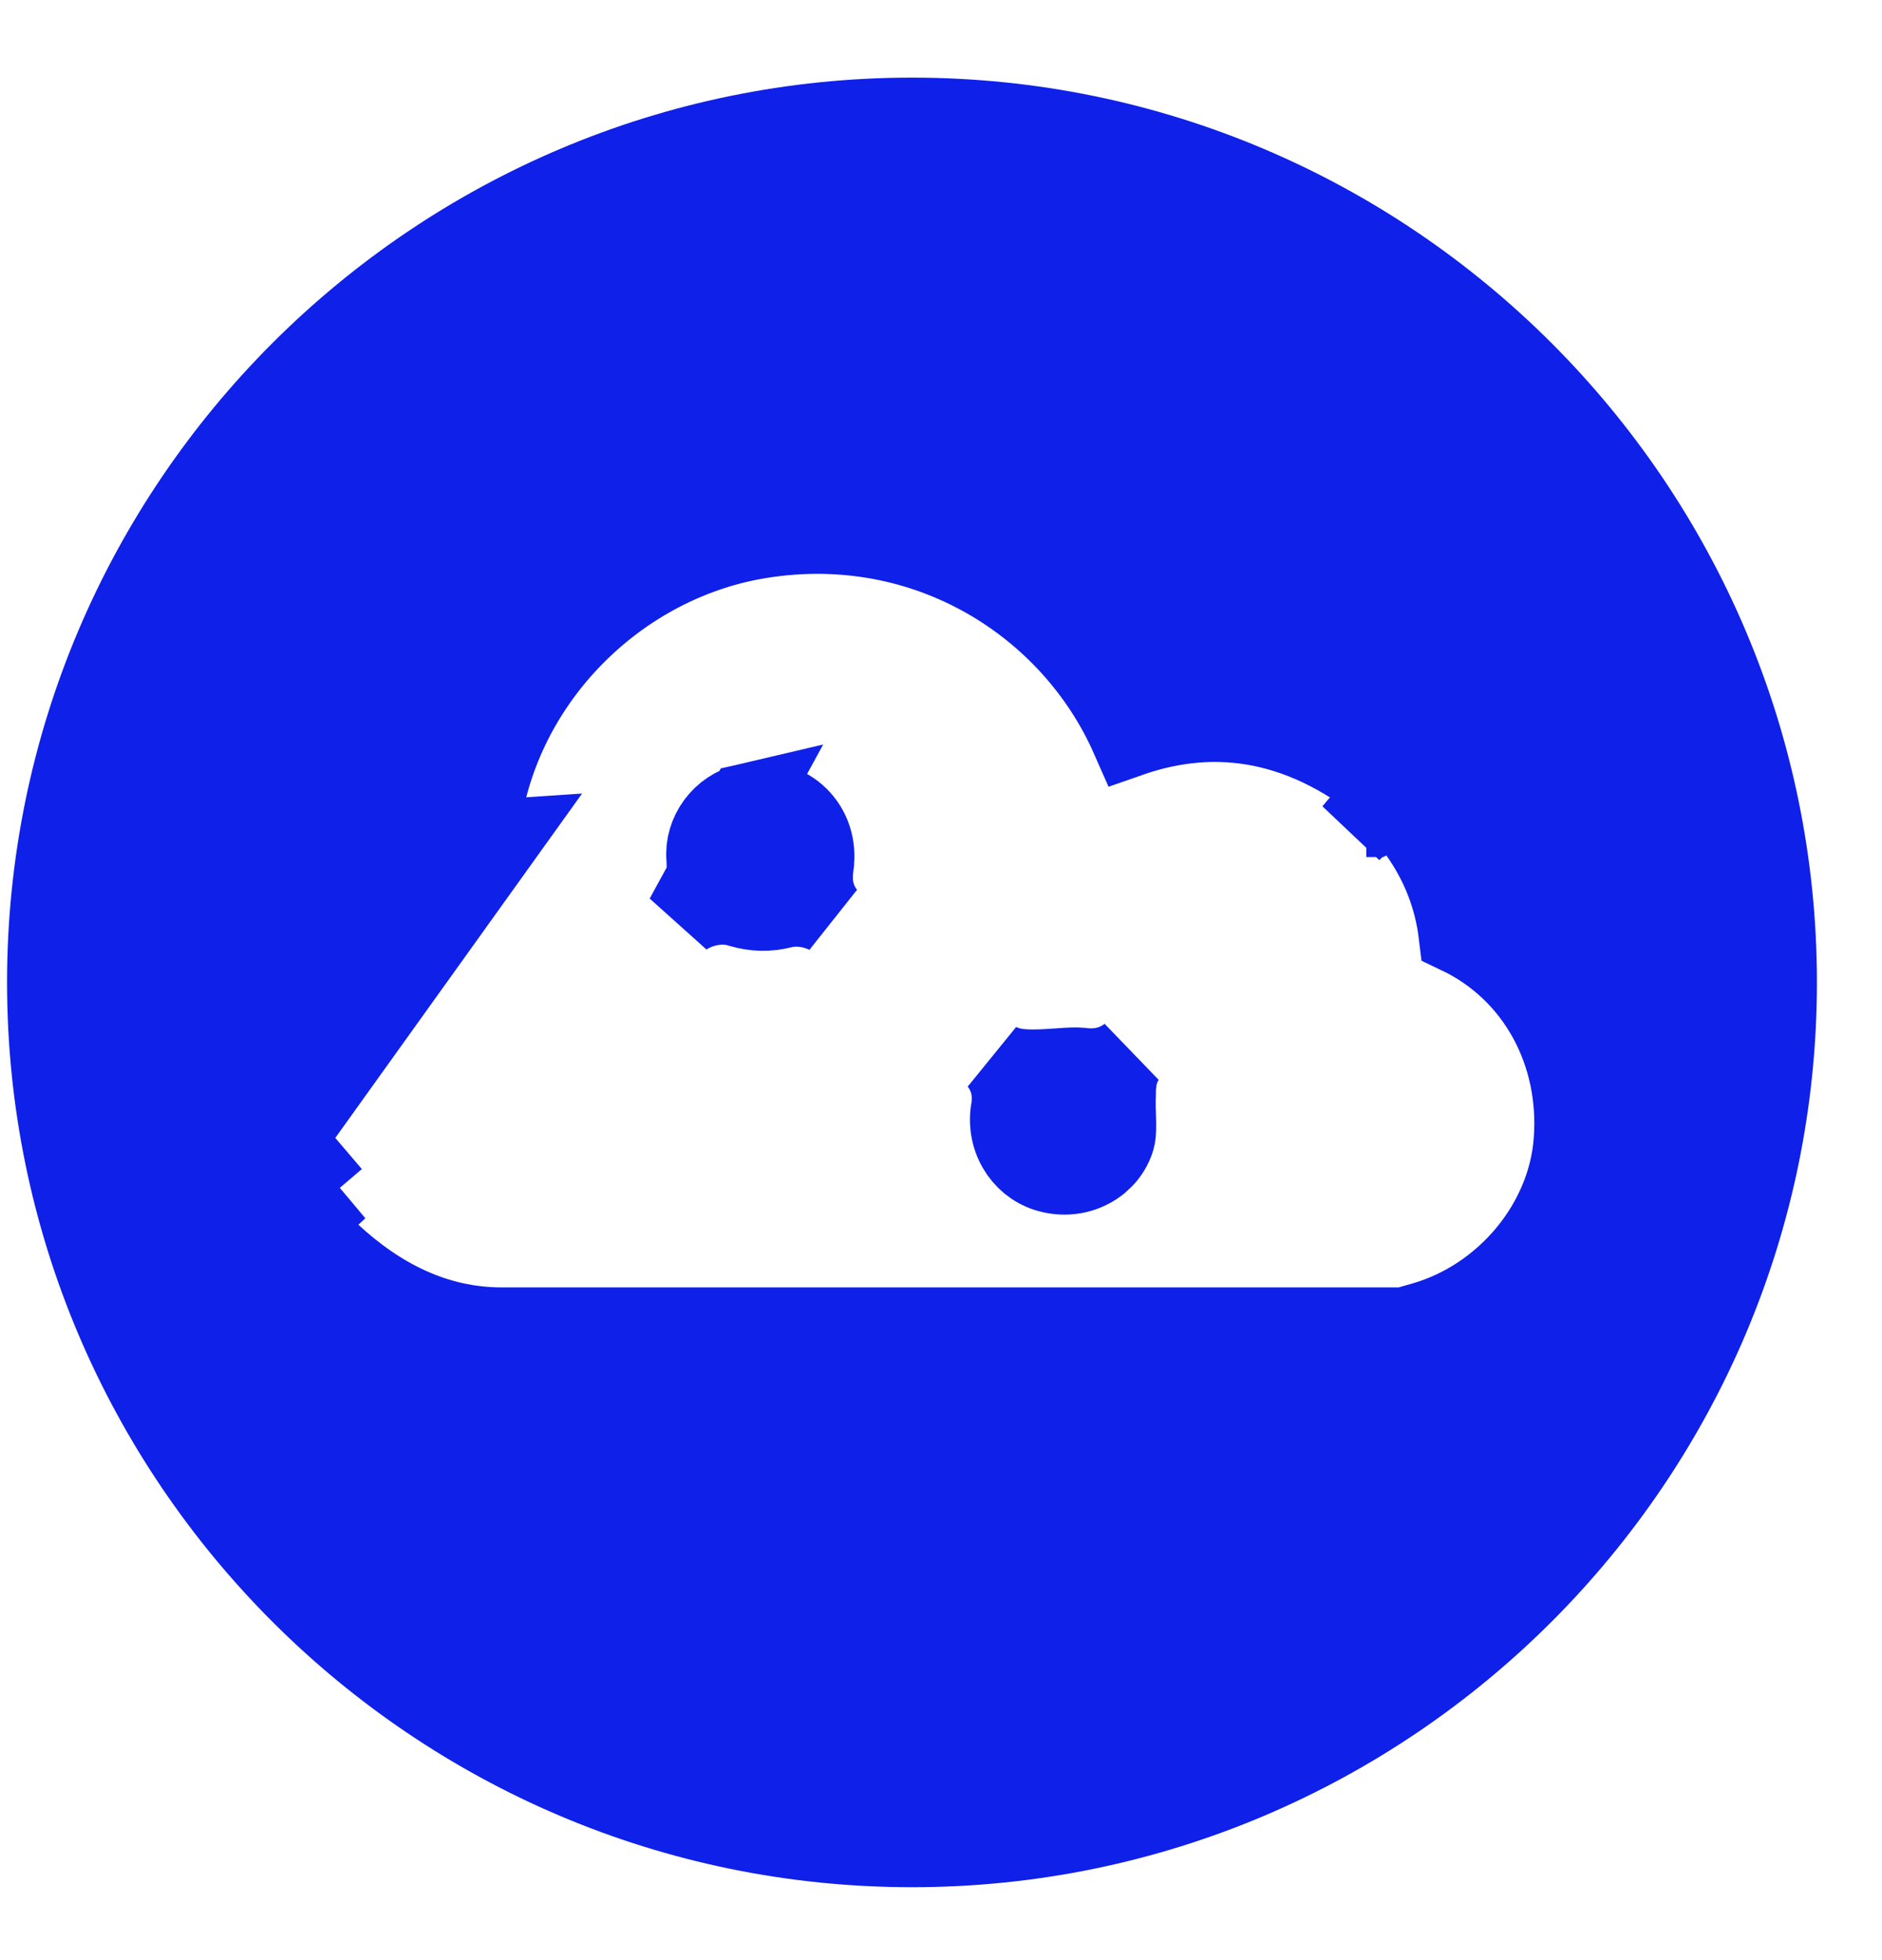 <svg width="24" height="25" viewBox="0 0 24 25" fill="none" xmlns="http://www.w3.org/2000/svg">
<path d="M3.71 13.88L3.212 13.93C3.232 14.126 3.28 14.312 3.327 14.475C3.347 14.544 3.366 14.606 3.384 14.665C3.413 14.759 3.44 14.847 3.466 14.948L3.893 14.835L4.234 15.235C4.261 15.214 4.285 15.198 4.305 15.184C4.299 15.19 4.294 15.195 4.289 15.2C4.271 15.217 4.26 15.227 4.244 15.241L3.818 15.606L4.23 15.987C4.822 16.534 5.537 16.92 6.4 16.92H6.421H6.443H6.465H6.486H6.508H6.53H6.551H6.573H6.594H6.616H6.638H6.659H6.681H6.703H6.724H6.746H6.767H6.789H6.811H6.832H6.854H6.876H6.897H6.919H6.94H6.962H6.984H7.005H7.027H7.048H7.07H7.092H7.113H7.135H7.157H7.178H7.2H7.221H7.243H7.265H7.286H7.308H7.33H7.351H7.373H7.394H7.416H7.438H7.459H7.481H7.503H7.524H7.546H7.567H7.589H7.611H7.632H7.654H7.675H7.697H7.719H7.74H7.762H7.784H7.805H7.827H7.848H7.87H7.892H7.913H7.935H7.957H7.978H8H8.021H8.043H8.065H8.086H8.108H8.13H8.151H8.173H8.194H8.216H8.238H8.259H8.281H8.303H8.324H8.346H8.367H8.389H8.411H8.432H8.454H8.475H8.497H8.519H8.54H8.562H8.584H8.605H8.627H8.648H8.67H8.692H8.713H8.735H8.757H8.778H8.8H8.821H8.843H8.865H8.886H8.908H8.93H8.951H8.973H8.994H9.016H9.038H9.059H9.081H9.102H9.124H9.146H9.167H9.189H9.211H9.232H9.254H9.275H9.297H9.319H9.34H9.362H9.384H9.405H9.427H9.448H9.47H9.492H9.513H9.535H9.557H9.578H9.6H9.621H9.643H9.665H9.686H9.708H9.729H9.751H9.773H9.794H9.816H9.838H9.859H9.881H9.902H9.924H9.946H9.967H9.989H10.011H10.032H10.054H10.075H10.097H10.119H10.14H10.162H10.184H10.205H10.227H10.248H10.27H10.292H10.313H10.335H10.357H10.378H10.4H10.421H10.443H10.465H10.486H10.508H10.53H10.551H10.573H10.594H10.616H10.638H10.659H10.681H10.702H10.724H10.746H10.767H10.789H10.81H10.832H10.854H10.875H10.897H10.919H10.94H10.962H10.983H11.005H11.027H11.048H11.07H11.092H11.113H11.135H11.156H11.178H11.2H11.221H11.243H11.265H11.286H11.308H11.329H11.351H11.373H11.394H11.416H11.438H11.459H11.481H11.502H11.524H11.546H11.567H11.589H11.611H11.632H11.654H11.675H11.697H11.719H11.74H11.762H11.784H11.805H11.827H11.848H11.87H11.892H11.913H11.935H11.957H11.978H12H12.021H12.043H12.065H12.086H12.108H12.129H12.151H12.173H12.194H12.216H12.238H12.259H12.281H12.302H12.324H12.346H12.367H12.389H12.411H12.432H12.454H12.475H12.497H12.519H12.54H12.562H12.584H12.605H12.627H12.648H12.67H12.692H12.713H12.735H12.756H12.778H12.8H12.821H12.843H12.865H12.886H12.908H12.929H12.951H12.973H12.994H13.016H13.037H13.059H13.081H13.102H13.124H13.146H13.167H13.189H13.21H13.232H13.254H13.275H13.297H13.319H13.34H13.362H13.383H13.405H13.427H13.448H13.47H13.492H13.513H13.535H13.556H13.578H13.6H13.621H13.643H13.665H13.686H13.708H13.729H13.751H13.773H13.794H13.816H13.838H13.859H13.881H13.902H13.924H13.946H13.967H13.989H14.011H14.032H14.054H14.075H14.097H14.119H14.14H14.162H14.183H14.205H14.227H14.248H14.27H14.291H14.313H14.335H14.356H14.378H14.4H14.421H14.443H14.464H14.486H14.508H14.529H14.551H14.573H14.594H14.616H14.637H14.659H14.681H14.702H14.724H14.746H14.767H14.789H14.81H14.832H14.854H14.875H14.897H14.919H14.94H14.962H14.983H15.005H15.027H15.048H15.07H15.091H15.113H15.135H15.156H15.178H15.2H15.221H15.243H15.264H15.286H15.308H15.329H15.351H15.373H15.394H15.416H15.438H15.459H15.481H15.502H15.524H15.546H15.567H15.589H15.61H15.632H15.654H15.675H15.697H15.719H15.74H15.762H15.783H15.805H15.827H15.848H15.87H15.892H15.913H15.935H15.956H15.978H16H16.021H16.043H16.064H16.086H16.108H16.129H16.151H16.173H16.194H16.216H16.237H16.259H16.281H16.302H16.324H16.346H16.367H16.389H16.41H16.432H16.454H16.475H16.497H16.518H16.54H16.562H16.583H16.605H16.627H16.648H16.67H16.692H16.713H16.735H16.756H16.778H16.8H16.821H16.843H16.864H16.886H16.908H16.929H16.951H16.973H16.994H17.016H17.037H17.059H17.081H17.102H17.124H17.145H17.167H17.189H17.21H17.232H17.254H17.275H17.297H17.299L17.236 17.111L18.147 16.851C19.179 16.556 19.983 15.606 20.058 14.546C20.141 13.438 19.595 12.397 18.591 11.92C18.534 11.446 18.365 11.014 18.088 10.622L17.84 10.271L17.521 10.431L17.424 10.431L17.278 10.575C17.264 10.589 17.25 10.603 17.236 10.617C17.262 10.588 17.287 10.558 17.309 10.531C17.32 10.518 17.33 10.507 17.34 10.496L17.717 10.055L17.226 9.747C16.689 9.41 16.135 9.233 15.564 9.219C15.171 9.21 14.786 9.278 14.408 9.41C13.661 7.716 11.812 6.539 9.701 6.877L9.701 6.877C7.985 7.152 6.552 8.508 6.188 10.208C4.339 10.423 3.02 12.04 3.212 13.931L3.71 13.88ZM3.71 13.88C3.724 14.024 3.759 14.168 3.802 14.316L6.4 10.69C4.74 10.8 3.54 12.21 3.71 13.88ZM8.724 11.7C8.829 11.627 8.947 11.585 9.05 11.565C9.145 11.546 9.29 11.533 9.442 11.584C9.626 11.637 9.793 11.642 9.979 11.595C10.12 11.56 10.256 11.575 10.353 11.598C10.41 11.611 10.476 11.633 10.543 11.666C10.442 11.543 10.391 11.402 10.379 11.261C10.373 11.185 10.378 11.119 10.383 11.078C10.386 11.044 10.388 11.032 10.389 11.024C10.39 11.017 10.39 11.013 10.392 10.999L10.392 10.993L10.392 10.993C10.439 10.497 10.014 10.124 9.523 10.237L8.724 11.7ZM8.724 11.7C8.804 11.624 8.879 11.53 8.931 11.408C9 11.248 9.006 11.091 8.999 10.963L8.999 10.955L8.998 10.947C8.97 10.623 9.198 10.313 9.523 10.237L8.724 11.7ZM12.881 13.877C12.859 13.751 12.806 13.638 12.726 13.541C12.827 13.594 12.923 13.611 12.978 13.619C13.059 13.63 13.136 13.63 13.174 13.63L13.18 13.63C13.288 13.63 13.399 13.622 13.488 13.616C13.508 13.614 13.527 13.613 13.544 13.612C13.645 13.605 13.719 13.602 13.785 13.607C13.896 13.622 14.031 13.623 14.174 13.573C14.262 13.542 14.335 13.498 14.393 13.453C14.276 13.593 14.255 13.753 14.249 13.799L14.249 13.8C14.24 13.869 14.24 13.937 14.24 13.971C14.236 14.063 14.239 14.171 14.242 14.253C14.243 14.284 14.243 14.312 14.244 14.333C14.245 14.436 14.239 14.489 14.229 14.523C14.137 14.841 13.788 15.058 13.41 14.973L13.406 14.972C13.074 14.9 12.832 14.575 12.874 14.195C12.885 14.134 12.905 14.012 12.881 13.877ZM6.381 10.19C6.381 10.19 6.38 10.19 6.378 10.191L6.381 10.19ZM0.59 12.53C0.59 6.446 5.546 1.49 11.63 1.49C17.714 1.49 22.67 6.446 22.67 12.53C22.67 18.614 17.714 23.57 11.63 23.57C5.546 23.57 0.59 18.614 0.59 12.53Z" fill="#0F20E8" stroke="#0F20E8"/>
</svg>
